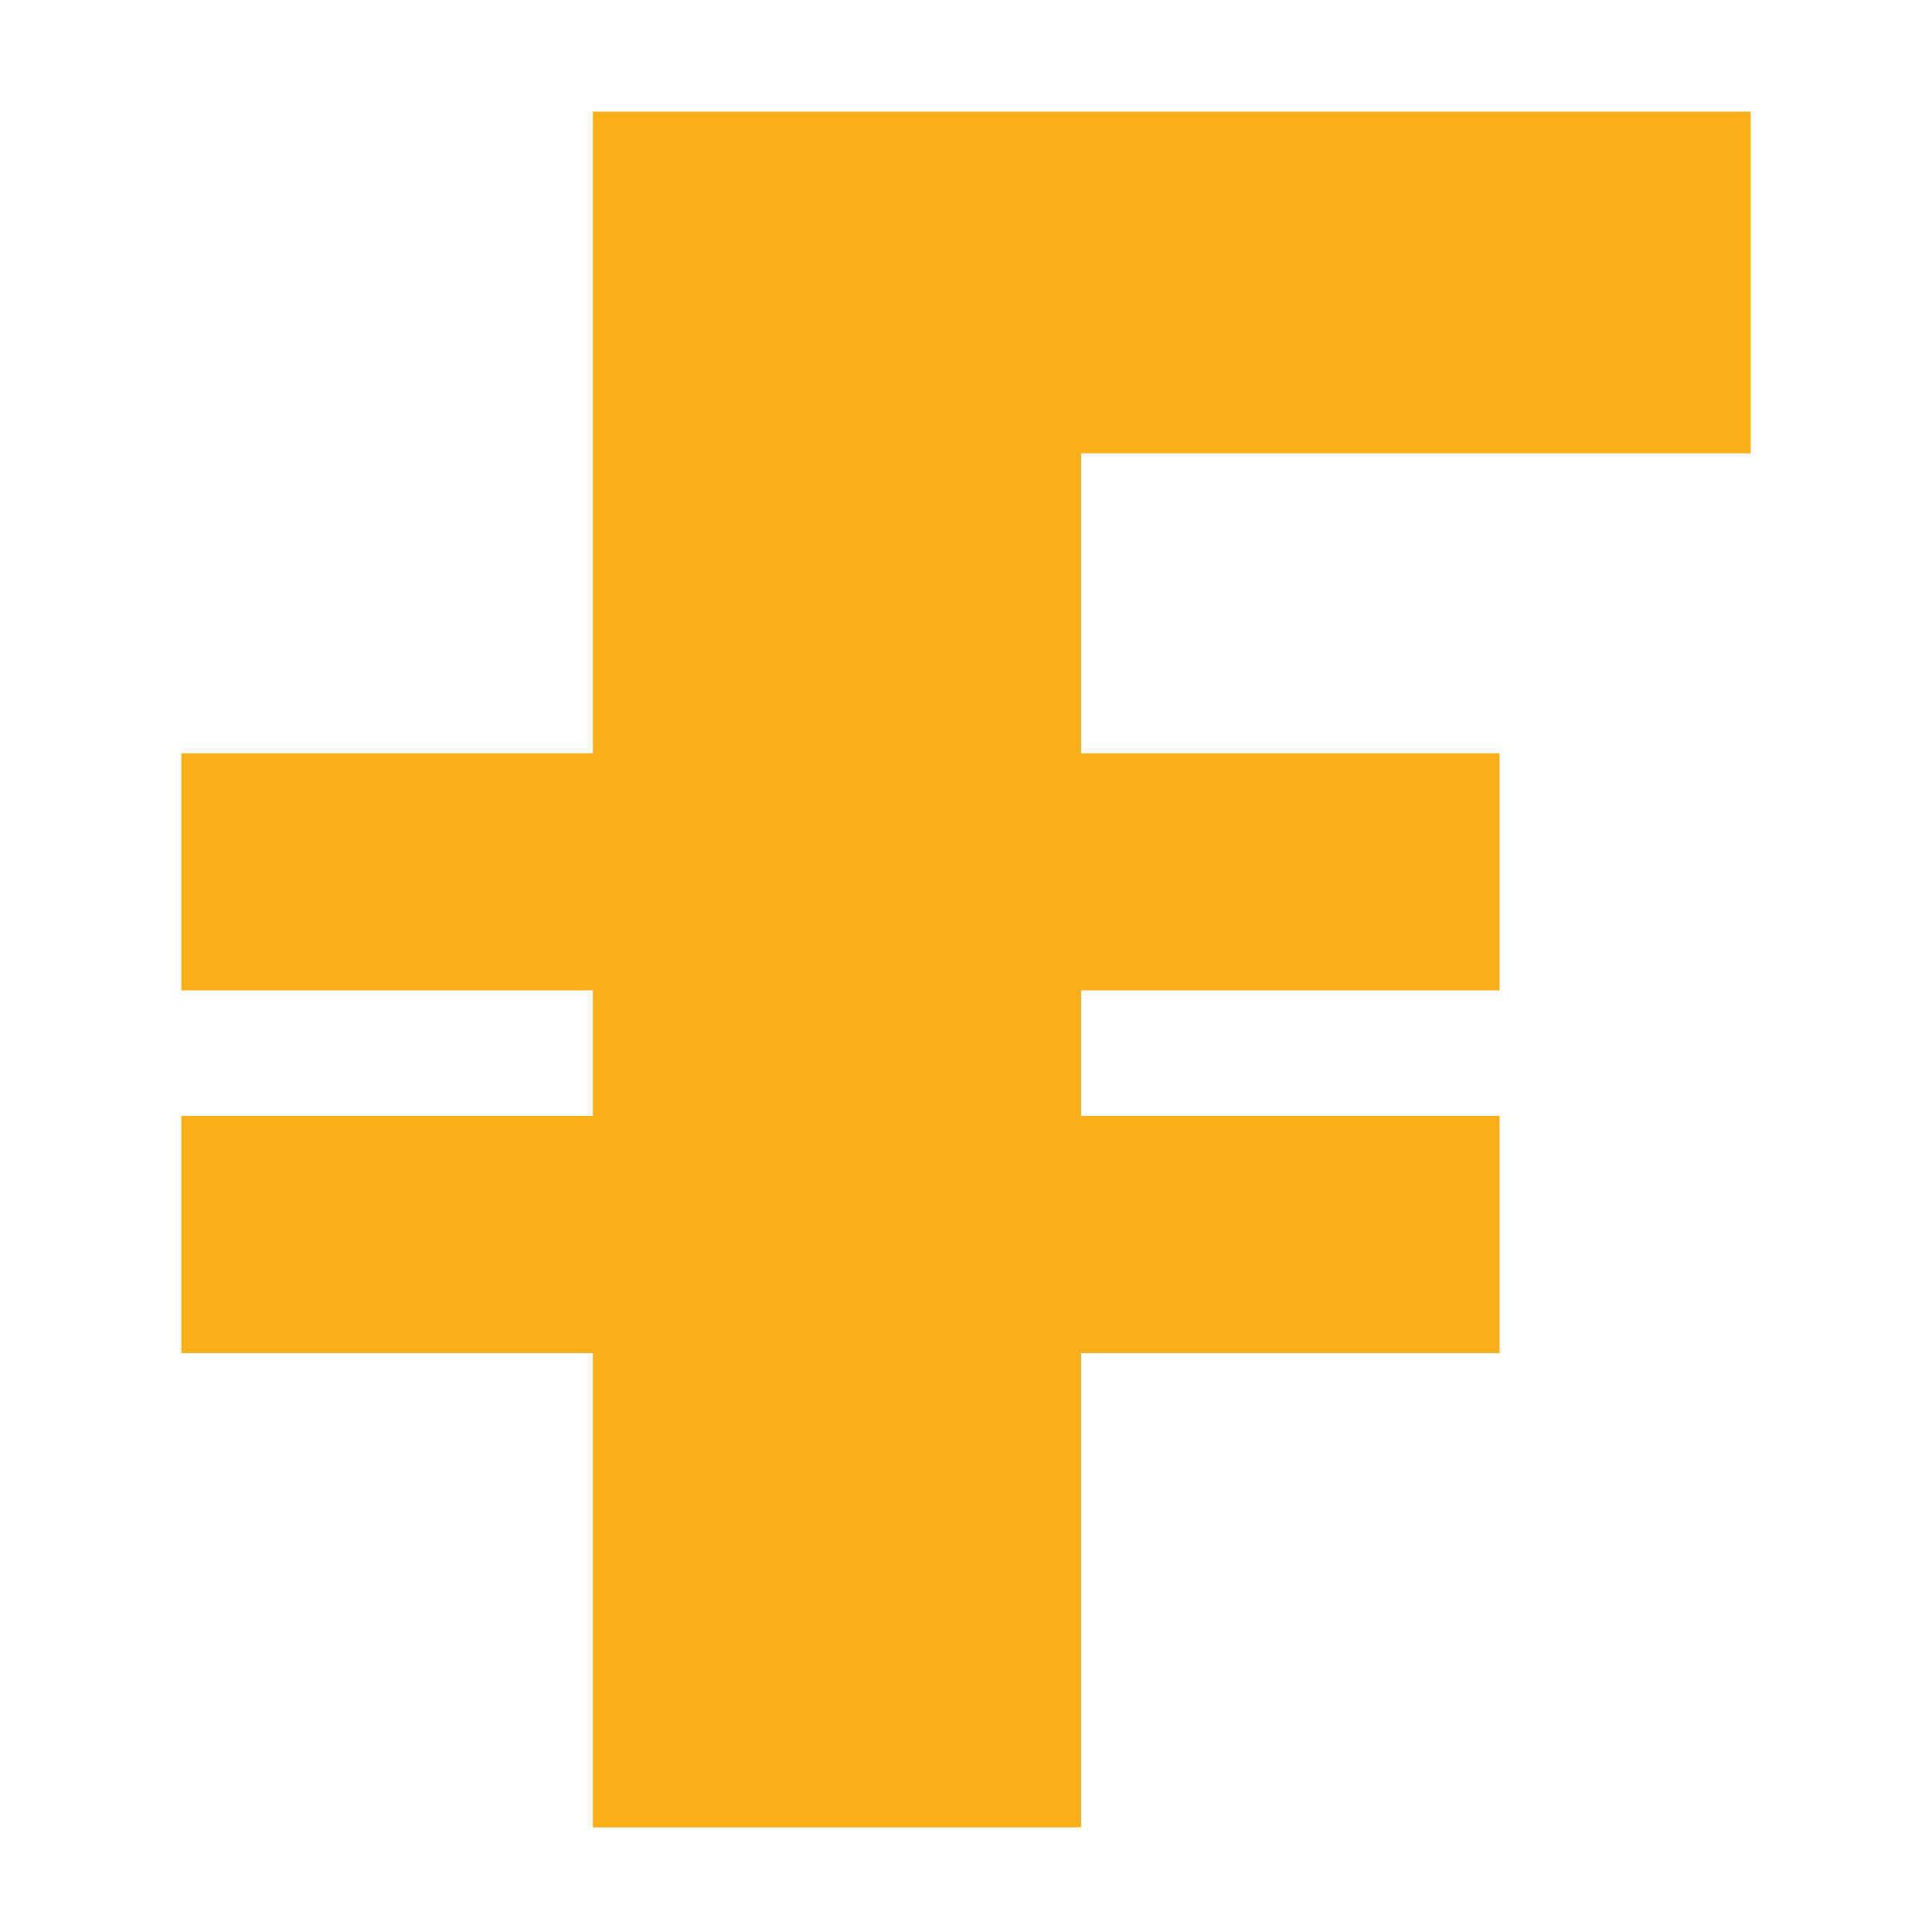 <?xml version="1.0" encoding="utf-8"?>
<!-- Generator: Adobe Illustrator 22.1.0, SVG Export Plug-In . SVG Version: 6.00 Build 0)  -->
<svg version="1.1" id="Layer_1" xmlns="http://www.w3.org/2000/svg" xmlns:xlink="http://www.w3.org/1999/xlink" x="0px" y="0px"
	 viewBox="0 0 27.7 27.7" style="enable-background:new 0 0 27.7 27.7;" xml:space="preserve">
<style type="text/css">
	.st0{display:none;}
	.st1{fill:#FBAF1A;}
</style>
<rect class="st0" width="27.7" height="27.7"/>
<polygon class="st1" points="25.1,6.5 25.1,1.6 15.5,1.6 8.5,1.6 8.5,6.5 8.5,10.8 2.6,10.8 2.6,14.2 8.5,14.2 8.5,16 2.6,16 
	2.6,19.4 8.5,19.4 8.5,26.2 15.5,26.2 15.5,19.4 21.5,19.4 21.5,16 15.5,16 15.5,14.2 21.5,14.2 21.5,10.8 15.5,10.8 15.5,6.5 "/>
</svg>
